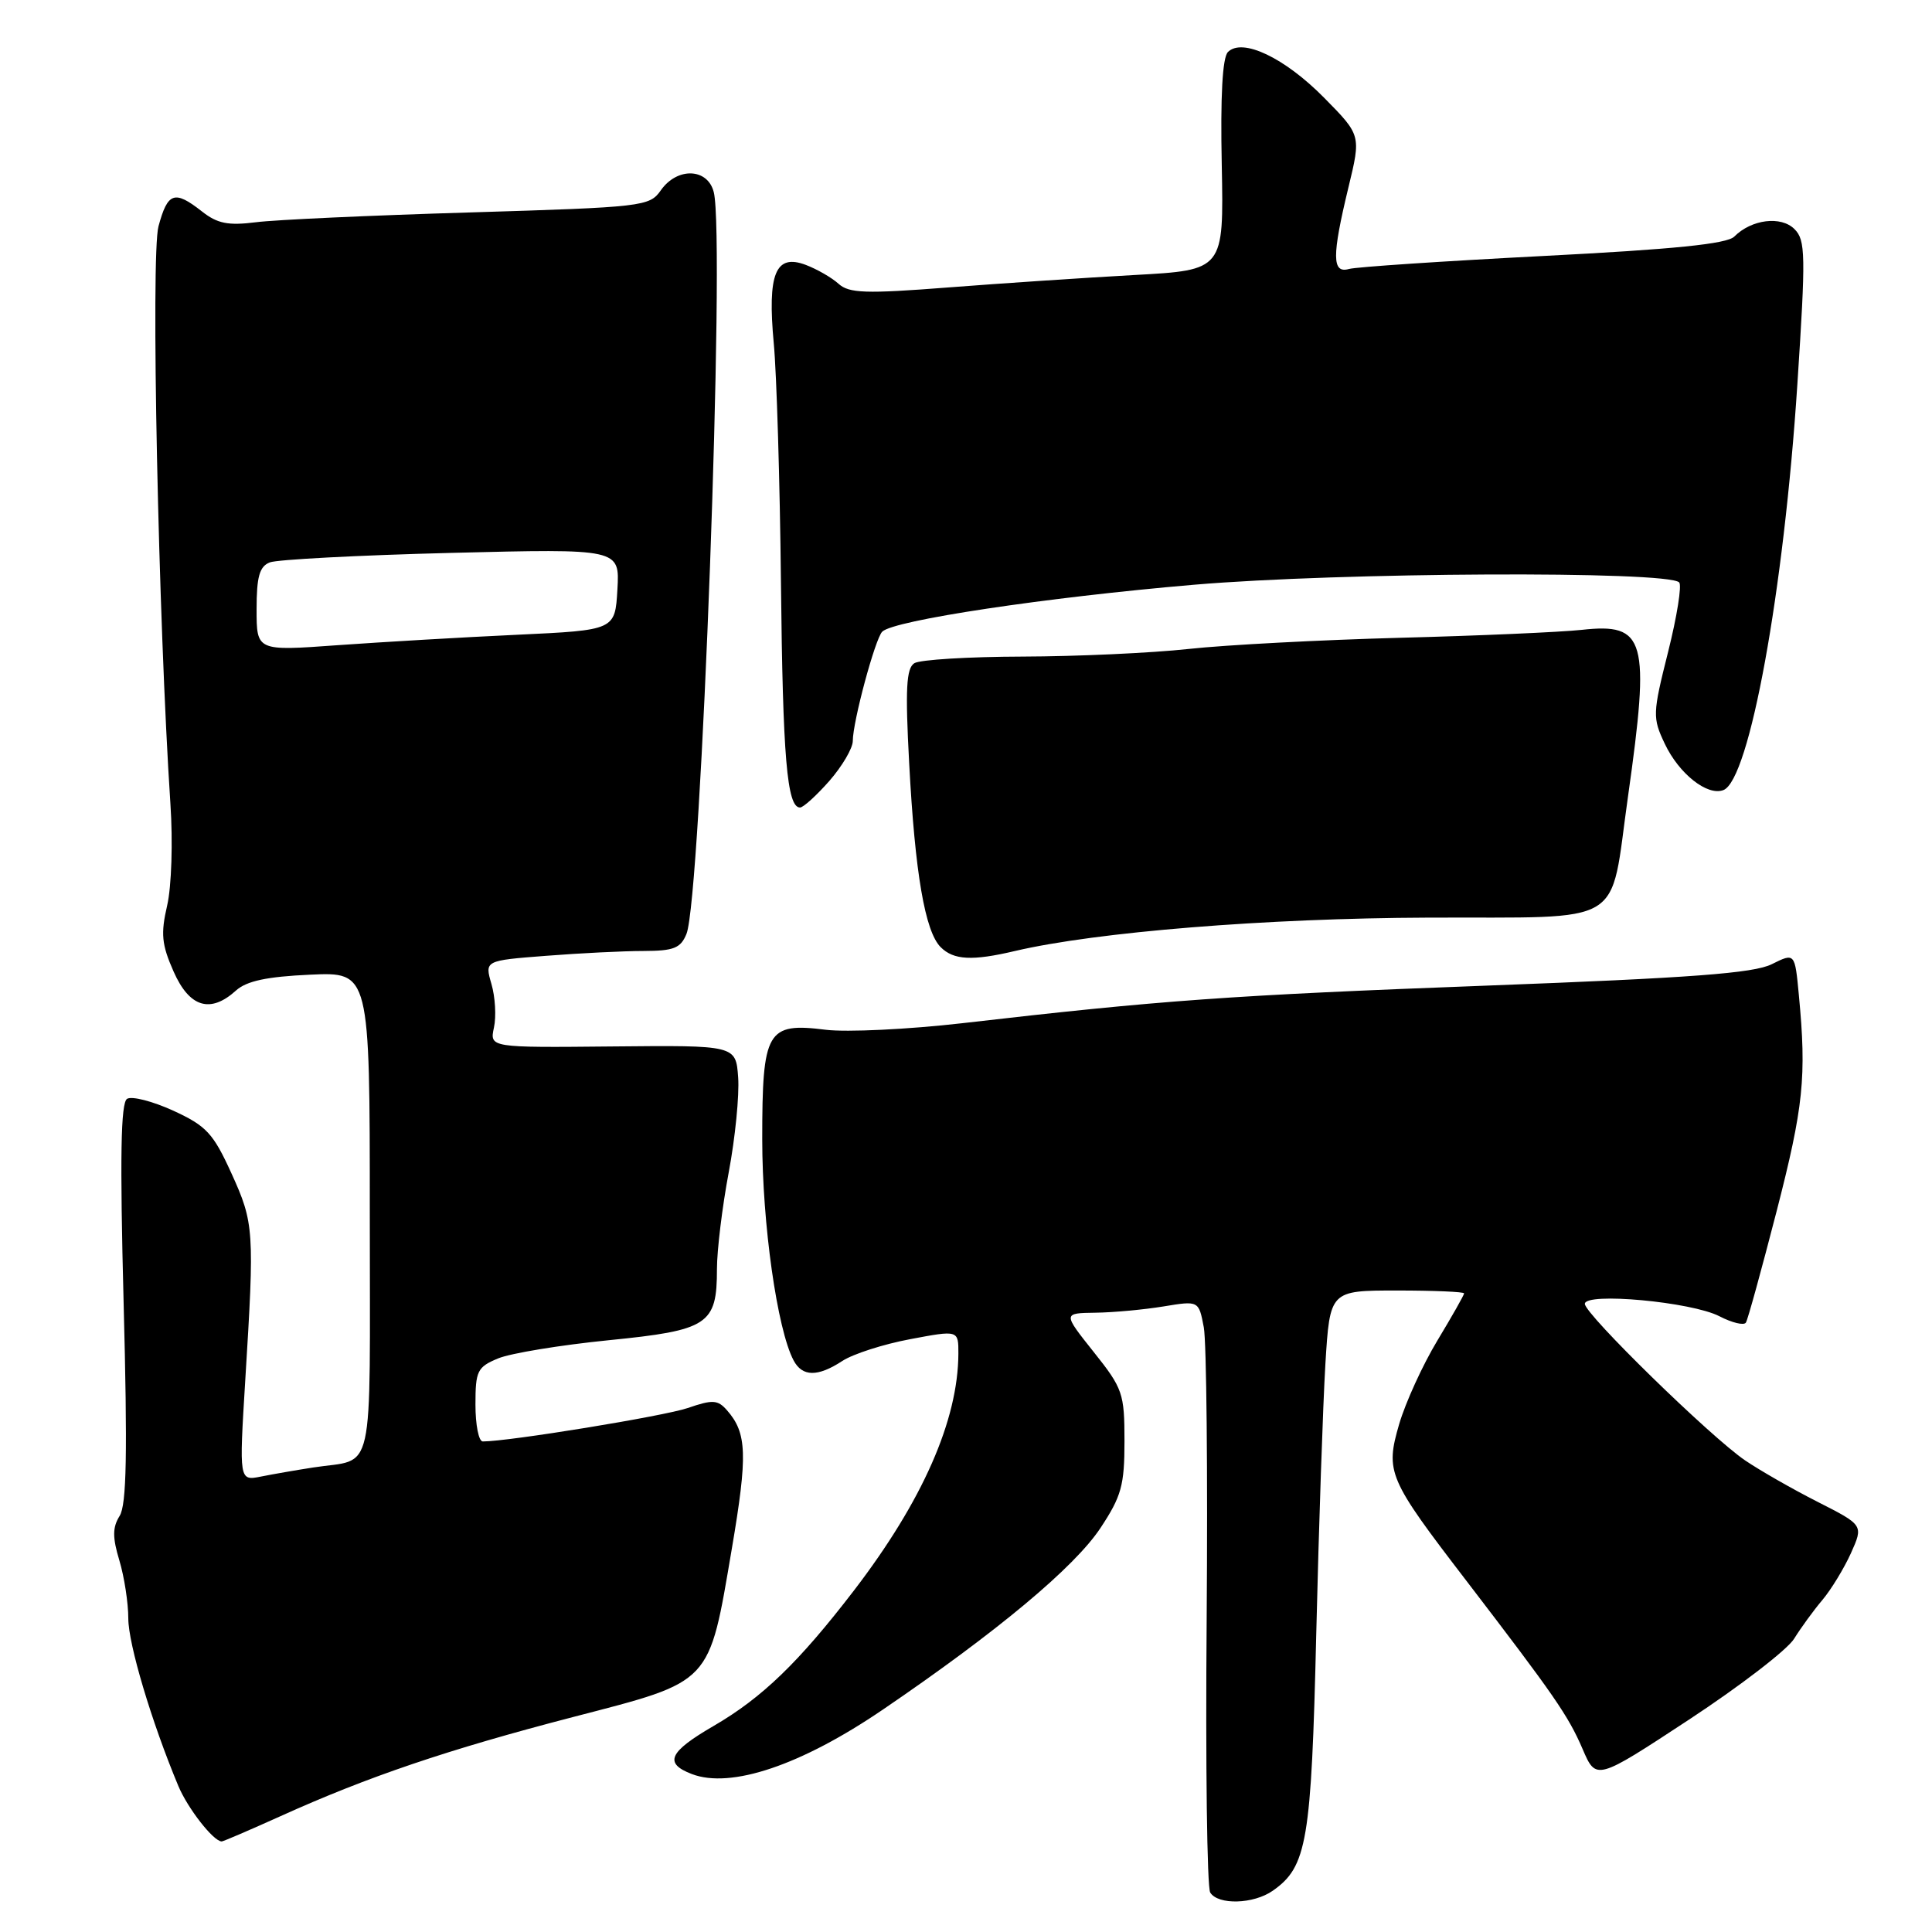 <?xml version="1.0" encoding="UTF-8" standalone="no"?>
<!DOCTYPE svg PUBLIC "-//W3C//DTD SVG 1.1//EN" "http://www.w3.org/Graphics/SVG/1.1/DTD/svg11.dtd" >
<svg xmlns="http://www.w3.org/2000/svg" xmlns:xlink="http://www.w3.org/1999/xlink" version="1.1" viewBox="0 0 256 256">
 <g >
 <path fill="currentColor"
d=" M 168.65 250.53 C 173.19 247.35 173.76 244.02 174.41 216.50 C 174.75 202.20 175.30 186.11 175.62 180.75 C 176.22 171.00 176.22 171.00 185.11 171.00 C 190.00 171.00 194.00 171.17 194.00 171.38 C 194.00 171.59 192.41 174.40 190.46 177.63 C 188.51 180.86 186.24 185.84 185.40 188.69 C 183.55 195.07 183.90 195.90 194.28 209.43 C 205.95 224.66 207.80 227.33 209.70 231.75 C 211.50 235.94 211.50 235.94 223.80 227.86 C 230.57 223.41 236.84 218.59 237.73 217.14 C 238.63 215.69 240.31 213.38 241.48 212.00 C 242.64 210.62 244.34 207.83 245.26 205.80 C 246.92 202.09 246.92 202.09 240.84 199.00 C 237.49 197.30 233.18 194.83 231.25 193.52 C 226.66 190.40 210.00 174.13 210.00 172.77 C 210.00 171.20 224.13 172.50 227.83 174.41 C 229.51 175.28 231.09 175.66 231.34 175.25 C 231.60 174.84 233.42 168.20 235.41 160.50 C 238.98 146.61 239.39 142.70 238.36 131.87 C 237.83 126.24 237.83 126.24 234.77 127.76 C 232.38 128.96 224.09 129.58 196.97 130.60 C 162.99 131.88 153.93 132.53 127.50 135.58 C 120.35 136.40 112.21 136.79 109.42 136.45 C 101.61 135.47 101.00 136.53 101.00 150.96 C 101.00 162.15 102.98 176.14 105.15 180.25 C 106.31 182.45 108.35 182.47 111.62 180.33 C 113.03 179.41 117.06 178.11 120.59 177.45 C 127.00 176.24 127.00 176.24 126.99 179.37 C 126.95 188.20 122.24 198.89 113.16 210.74 C 105.85 220.26 100.99 224.96 94.57 228.69 C 88.61 232.15 87.94 233.64 91.67 235.07 C 96.84 237.05 106.17 233.90 117.00 226.52 C 132.13 216.22 142.36 207.68 145.81 202.48 C 148.60 198.26 149.00 196.82 149.00 190.96 C 149.00 184.63 148.78 183.98 144.91 179.13 C 140.83 174.00 140.83 174.00 145.16 173.94 C 147.55 173.91 151.60 173.53 154.17 173.11 C 158.84 172.34 158.84 172.34 159.51 175.88 C 159.87 177.83 160.04 195.20 159.89 214.48 C 159.73 233.77 159.94 250.10 160.36 250.77 C 161.40 252.45 166.10 252.32 168.65 250.53 Z  M 37.13 240.67 C 48.76 235.41 59.30 231.84 75.95 227.51 C 94.47 222.70 93.89 223.32 96.98 205.16 C 99.08 192.79 98.98 189.89 96.34 186.88 C 95.11 185.47 94.44 185.43 91.13 186.57 C 88.01 187.64 67.43 191.00 63.97 191.00 C 63.43 191.00 63.00 188.80 63.00 186.12 C 63.00 181.64 63.24 181.14 66.02 179.99 C 67.67 179.31 74.25 178.23 80.62 177.59 C 93.87 176.27 95.00 175.53 95.00 168.14 C 95.00 165.67 95.70 159.91 96.56 155.34 C 97.42 150.77 97.98 145.11 97.81 142.76 C 97.50 138.50 97.50 138.50 81.19 138.66 C 64.88 138.82 64.88 138.82 65.45 136.16 C 65.77 134.70 65.62 132.10 65.12 130.39 C 64.22 127.28 64.22 127.28 72.36 126.65 C 76.84 126.30 82.65 126.01 85.27 126.01 C 89.28 126.00 90.19 125.64 90.96 123.75 C 92.90 118.97 96.12 31.61 94.58 25.47 C 93.78 22.26 89.73 22.12 87.56 25.22 C 86.06 27.36 85.25 27.45 62.25 28.15 C 49.19 28.54 36.43 29.12 33.90 29.45 C 30.22 29.91 28.80 29.63 26.75 28.01 C 23.12 25.16 22.22 25.47 21.00 29.99 C 19.97 33.81 20.98 82.27 22.58 106.50 C 22.92 111.54 22.73 117.47 22.15 119.98 C 21.28 123.73 21.42 125.16 23.00 128.73 C 25.10 133.49 27.87 134.33 31.27 131.25 C 32.68 129.98 35.37 129.41 41.10 129.15 C 49.00 128.79 49.00 128.79 49.00 160.83 C 49.00 196.64 49.78 193.16 41.50 194.45 C 39.30 194.79 36.19 195.33 34.59 195.65 C 31.68 196.23 31.68 196.23 32.50 182.86 C 33.73 163.03 33.67 162.07 30.67 155.48 C 28.25 150.16 27.35 149.19 22.96 147.17 C 20.22 145.92 17.47 145.21 16.84 145.60 C 16.00 146.12 15.88 153.29 16.38 172.61 C 16.90 192.58 16.78 199.39 15.85 200.87 C 14.90 202.39 14.89 203.70 15.82 206.78 C 16.47 208.95 17.00 212.40 17.00 214.45 C 17.00 217.84 20.08 228.16 23.63 236.65 C 24.87 239.62 28.29 244.00 29.38 244.00 C 29.58 244.00 33.07 242.50 37.13 240.67 Z  M 134.50 126.01 C 145.24 123.49 167.74 121.67 189.20 121.59 C 215.85 121.48 213.23 123.07 215.72 105.53 C 218.67 84.67 218.08 82.52 209.58 83.46 C 206.79 83.76 195.95 84.24 185.50 84.51 C 175.05 84.79 162.45 85.45 157.50 85.99 C 152.55 86.53 142.65 86.98 135.50 87.00 C 128.35 87.02 121.89 87.41 121.15 87.88 C 120.09 88.56 119.94 91.28 120.47 101.12 C 121.24 115.70 122.57 123.42 124.64 125.50 C 126.36 127.22 128.82 127.35 134.50 126.01 Z  M 109.90 103.47 C 111.60 101.52 113.00 99.14 113.00 98.18 C 113.00 95.63 115.96 84.64 116.90 83.70 C 118.41 82.19 138.55 79.16 158.22 77.48 C 177.59 75.83 220.96 75.62 222.50 77.17 C 222.87 77.54 222.21 81.69 221.03 86.39 C 218.97 94.59 218.96 95.10 220.59 98.55 C 222.48 102.54 226.24 105.51 228.36 104.69 C 231.81 103.37 236.37 78.33 238.16 50.92 C 239.28 33.77 239.25 31.82 237.78 30.36 C 236.00 28.57 232.08 29.06 229.80 31.35 C 228.82 32.32 221.86 33.03 204.48 33.92 C 191.29 34.60 179.71 35.37 178.75 35.64 C 176.49 36.28 176.47 33.96 178.67 24.85 C 180.35 17.92 180.35 17.92 175.47 12.97 C 170.23 7.65 164.62 4.98 162.71 6.89 C 161.98 7.62 161.70 12.72 161.89 21.89 C 162.16 35.79 162.16 35.79 150.33 36.44 C 143.82 36.80 132.71 37.54 125.63 38.09 C 114.70 38.94 112.51 38.86 111.12 37.61 C 110.23 36.80 108.27 35.67 106.77 35.10 C 102.75 33.58 101.67 36.26 102.53 45.52 C 102.91 49.56 103.34 63.82 103.48 77.19 C 103.72 100.40 104.28 107.00 106.01 107.00 C 106.44 107.00 108.19 105.41 109.90 103.47 Z  M 34.00 80.74 C 34.00 76.41 34.38 75.06 35.75 74.52 C 36.71 74.14 47.54 73.57 59.81 73.26 C 82.12 72.70 82.12 72.70 81.81 78.10 C 81.50 83.50 81.50 83.50 68.50 84.11 C 61.35 84.44 50.66 85.07 44.75 85.49 C 34.00 86.27 34.00 86.27 34.00 80.74 Z "/>
</g>
</svg>
